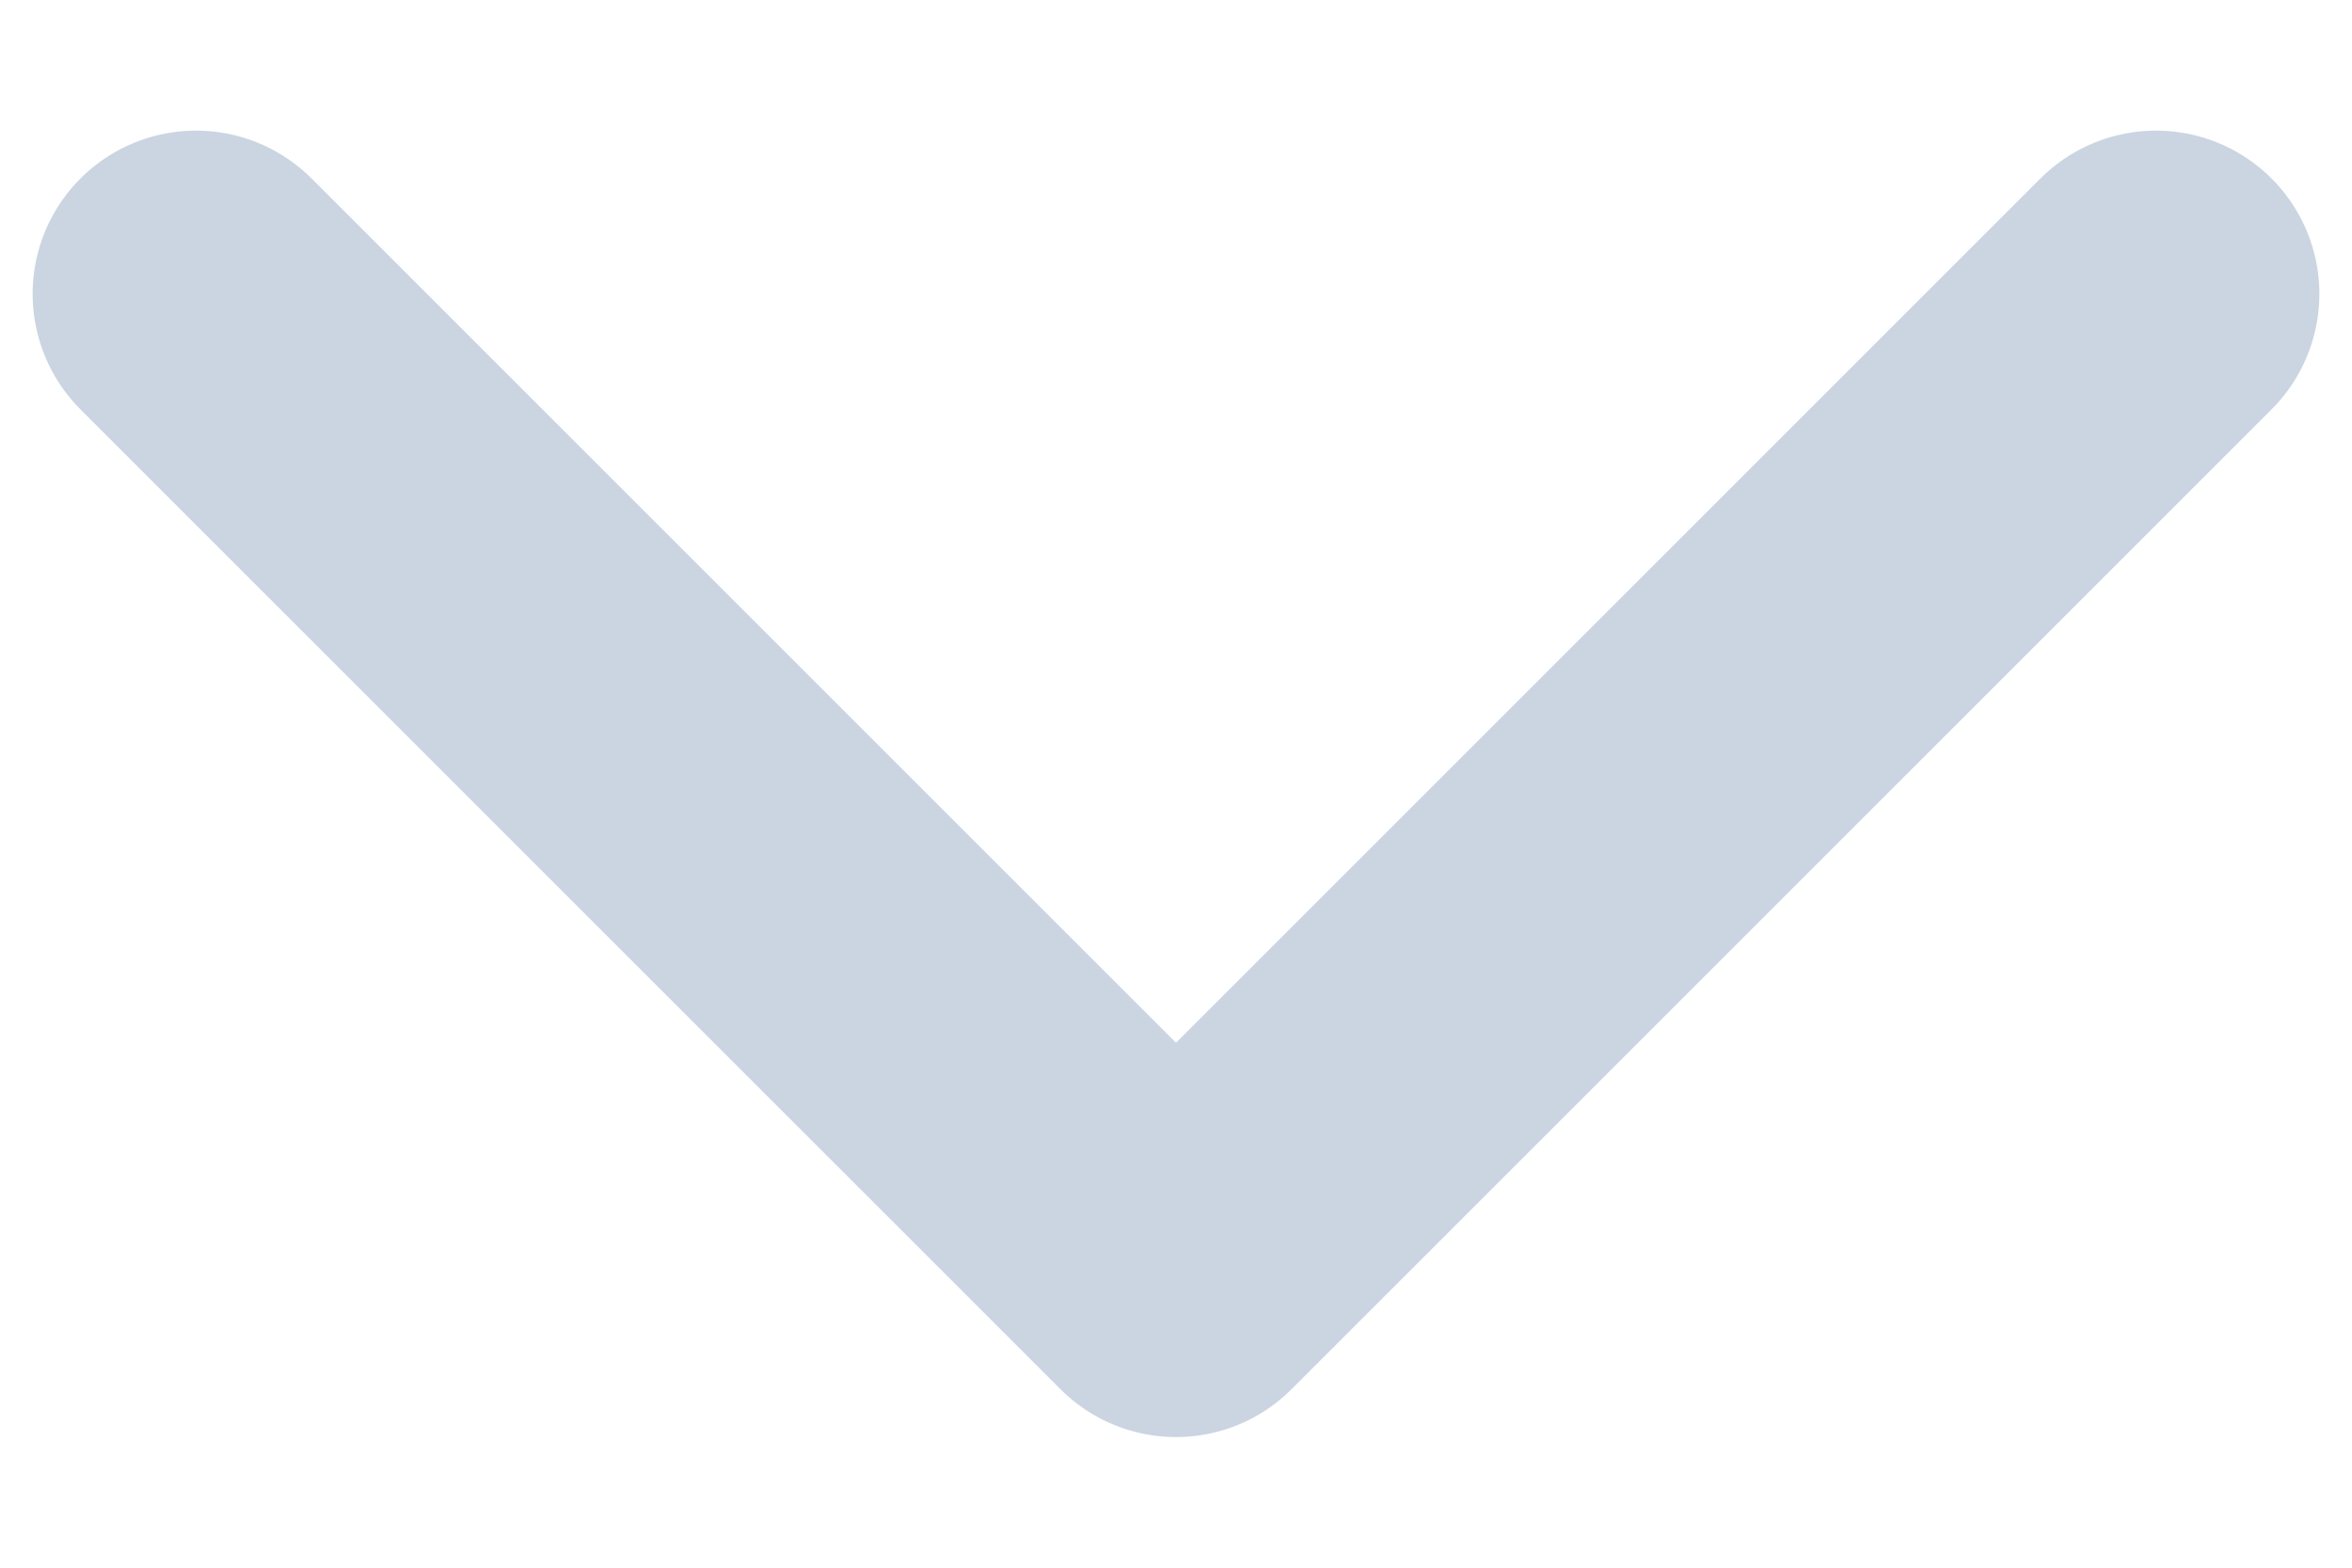 <svg width="12" height="8" viewBox="0 0 12 8" fill="none" xmlns="http://www.w3.org/2000/svg">
<path d="M1 1.5L6 6.5L11 1.5" stroke="#CBD5E1" stroke-width="1.667" stroke-linecap="round" stroke-linejoin="round"/>
</svg>

